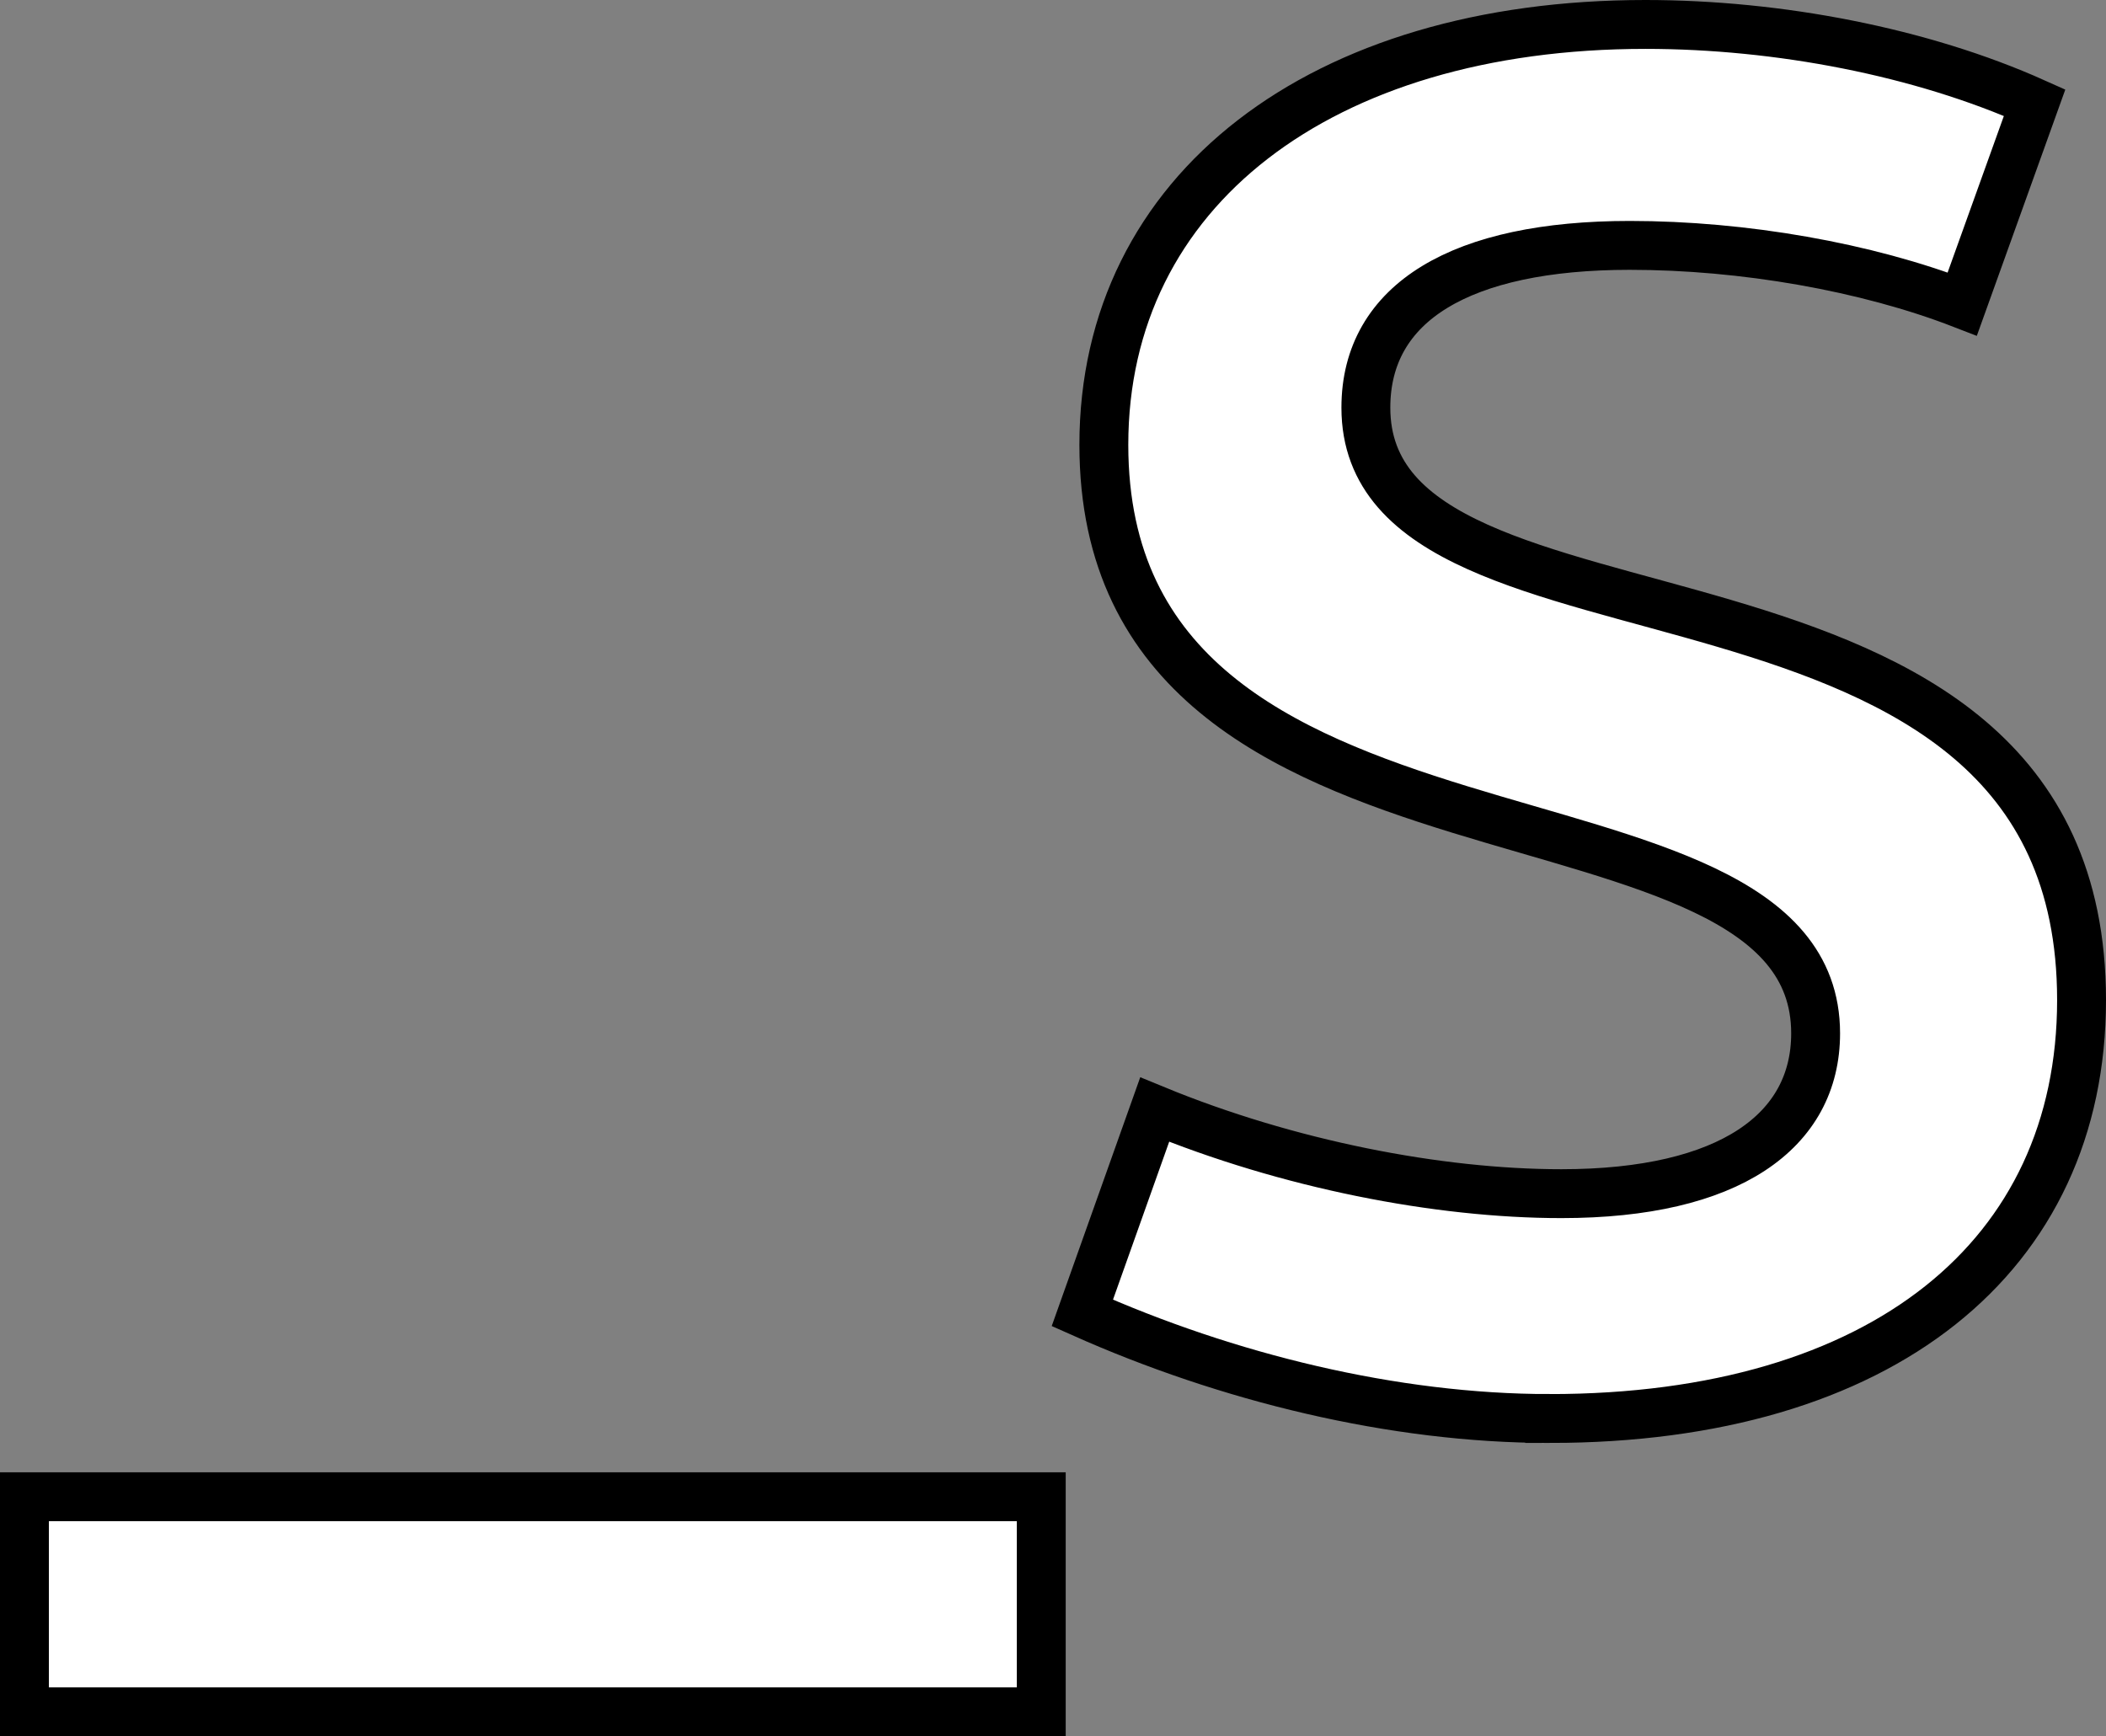 <?xml version="1.0" encoding="UTF-8" standalone="no"?>
<svg
	viewBox="0 0 43.08 35.52"
	version="1.1"
	id="svg6"
	width="43.08"
	height="35.52"
	xmlns="http://www.w3.org/2000/svg"
	xmlns:svg="http://www.w3.org/2000/svg">
	<rect x="0" y="0" width="43.08" height="35.52" fill="#808080" stroke="none"/>
	<defs
		id="defs10" />
	<g
		id="g4"
		transform="translate(0.5,-1.34)">
		<path
			d="m 186.365,520.004 h 20.8 v -4.4 h -20.8 z m 31.2,-6 c 6.8,0 10.88,-3.32 10.88,-8.56 0,-10 -14.64,-6.52 -14.64,-12.12 0,-2.16 1.96,-3.32 5.4,-3.32 2.32,0 4.84,0.44 6.8,1.2 l 1.48,-4.12 c -2.32,-1.04 -5.24,-1.6 -7.96,-1.6 -6.64,0 -11.08,3.4 -11.08,8.6 0,9.48 14.56,6.4 14.56,12.04 0,2 -1.76,3.28 -5.2,3.28 -2.52,0 -5.6,-0.6 -8.32,-1.72 l -1.48,4.16 c 2.96,1.32 6.36,2.16 9.56,2.16 z"
			transform="translate(-186.365,-483.644)"
			aria-label="_Suffiks"
			fill="currentColor"
			id="path2"
			style="fill:#ffffff;stroke:#000000;stroke-opacity:1" />
	</g>
</svg>
